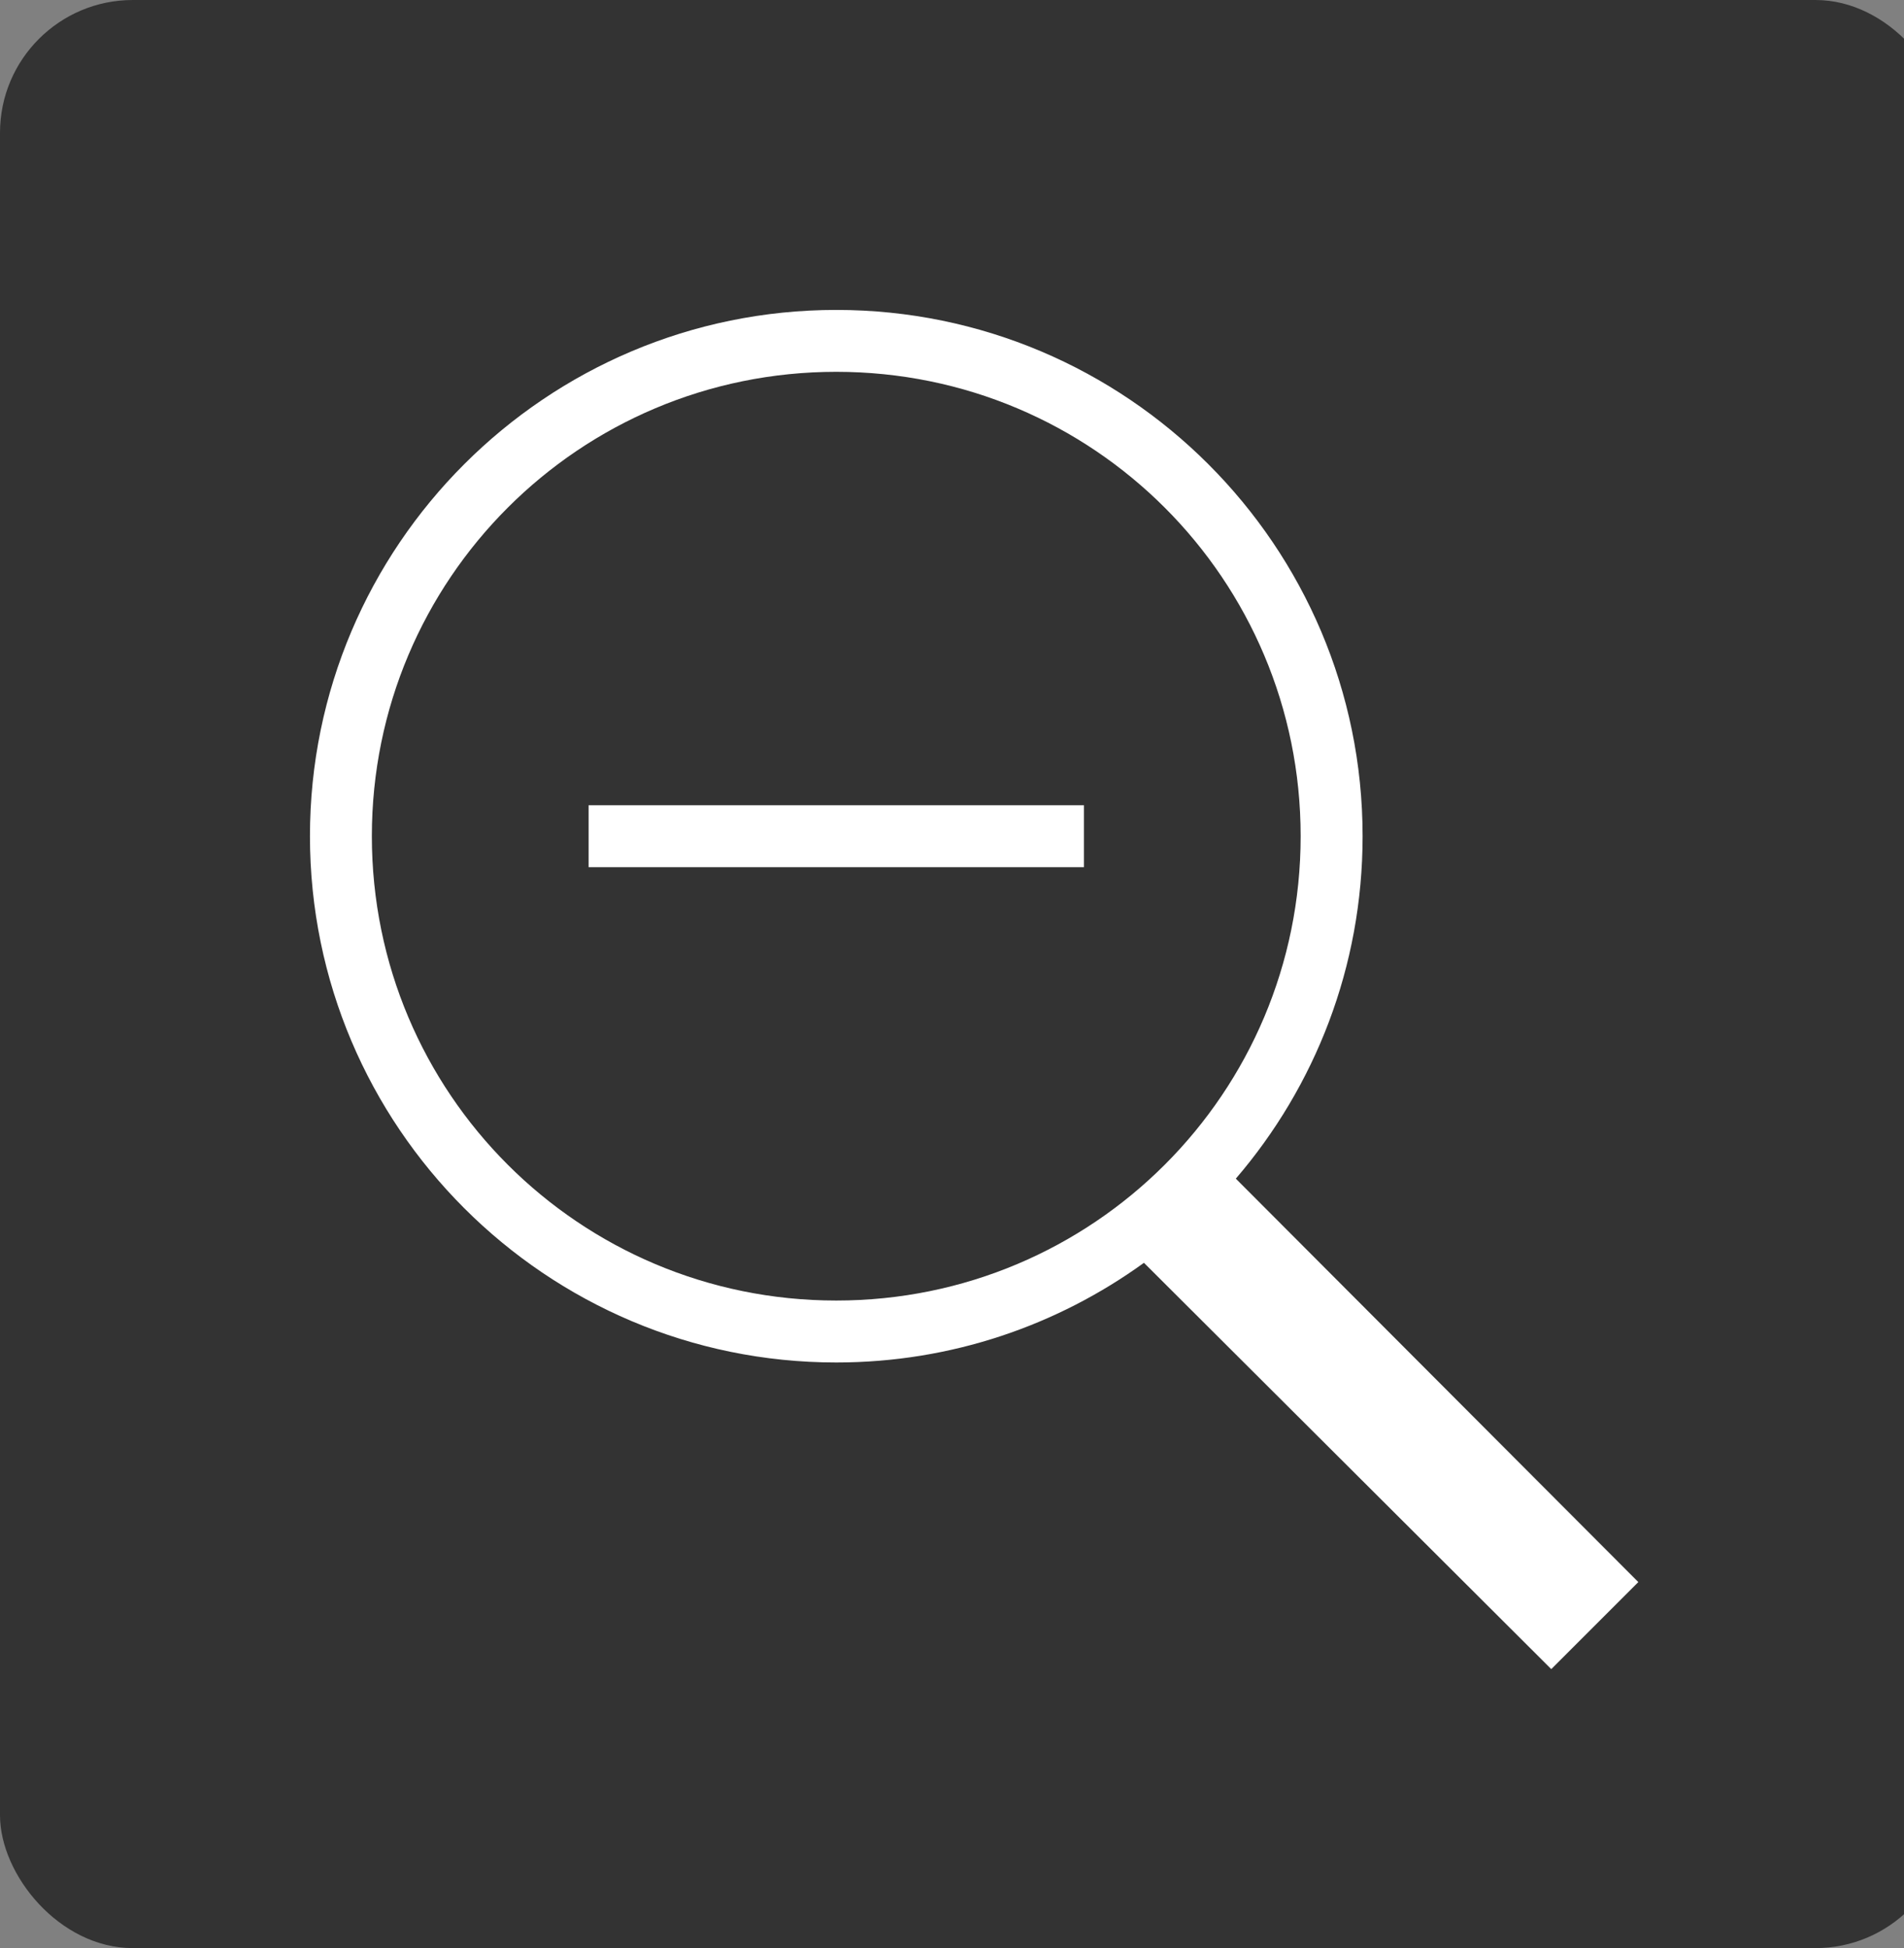 <?xml version="1.0" encoding="UTF-8"?>
<svg width="43px" height="44px" viewBox="0 0 43 44" version="1.1" xmlns="http://www.w3.org/2000/svg" xmlns:xlink="http://www.w3.org/1999/xlink">
    <rect x="0" y="0" width="43" height="44" fill="#808080" stroke="none"/>
    <!-- Generator: Sketch 63.1 (92452) - https://sketch.com -->
    <title>minus-button</title>
    <desc>Created with Sketch.</desc>
    <g id="minus-button" stroke="none" stroke-width="1" fill="none" fill-rule="evenodd">
        <rect id="Rectangle" fill="#333333" x="0" y="0" width="44" height="44" rx="3"></rect>
        <path d="M18.886,7 C12.329,7 7,12.329 7,18.886 C7,25.444 12.329,30.773 18.886,30.773 C21.481,30.773 23.879,29.937 25.835,28.522 L35.034,37.699 L37,35.733 L27.91,26.621 C29.697,24.54 30.773,21.839 30.773,18.886 C30.773,12.329 25.444,7 18.886,7 Z M18.886,8.398 C24.688,8.398 29.374,13.085 29.374,18.886 C29.374,24.688 24.688,29.374 18.886,29.374 C13.085,29.374 8.398,24.688 8.398,18.886 C8.398,13.085 13.085,8.398 18.886,8.398 Z M13.293,18.187 L13.293,19.586 L24.48,19.586 L24.48,18.187 L13.293,18.187 Z" id="Shape" fill="#FFFFFF" fill-rule="nonzero"></path>
    </g>
</svg>
